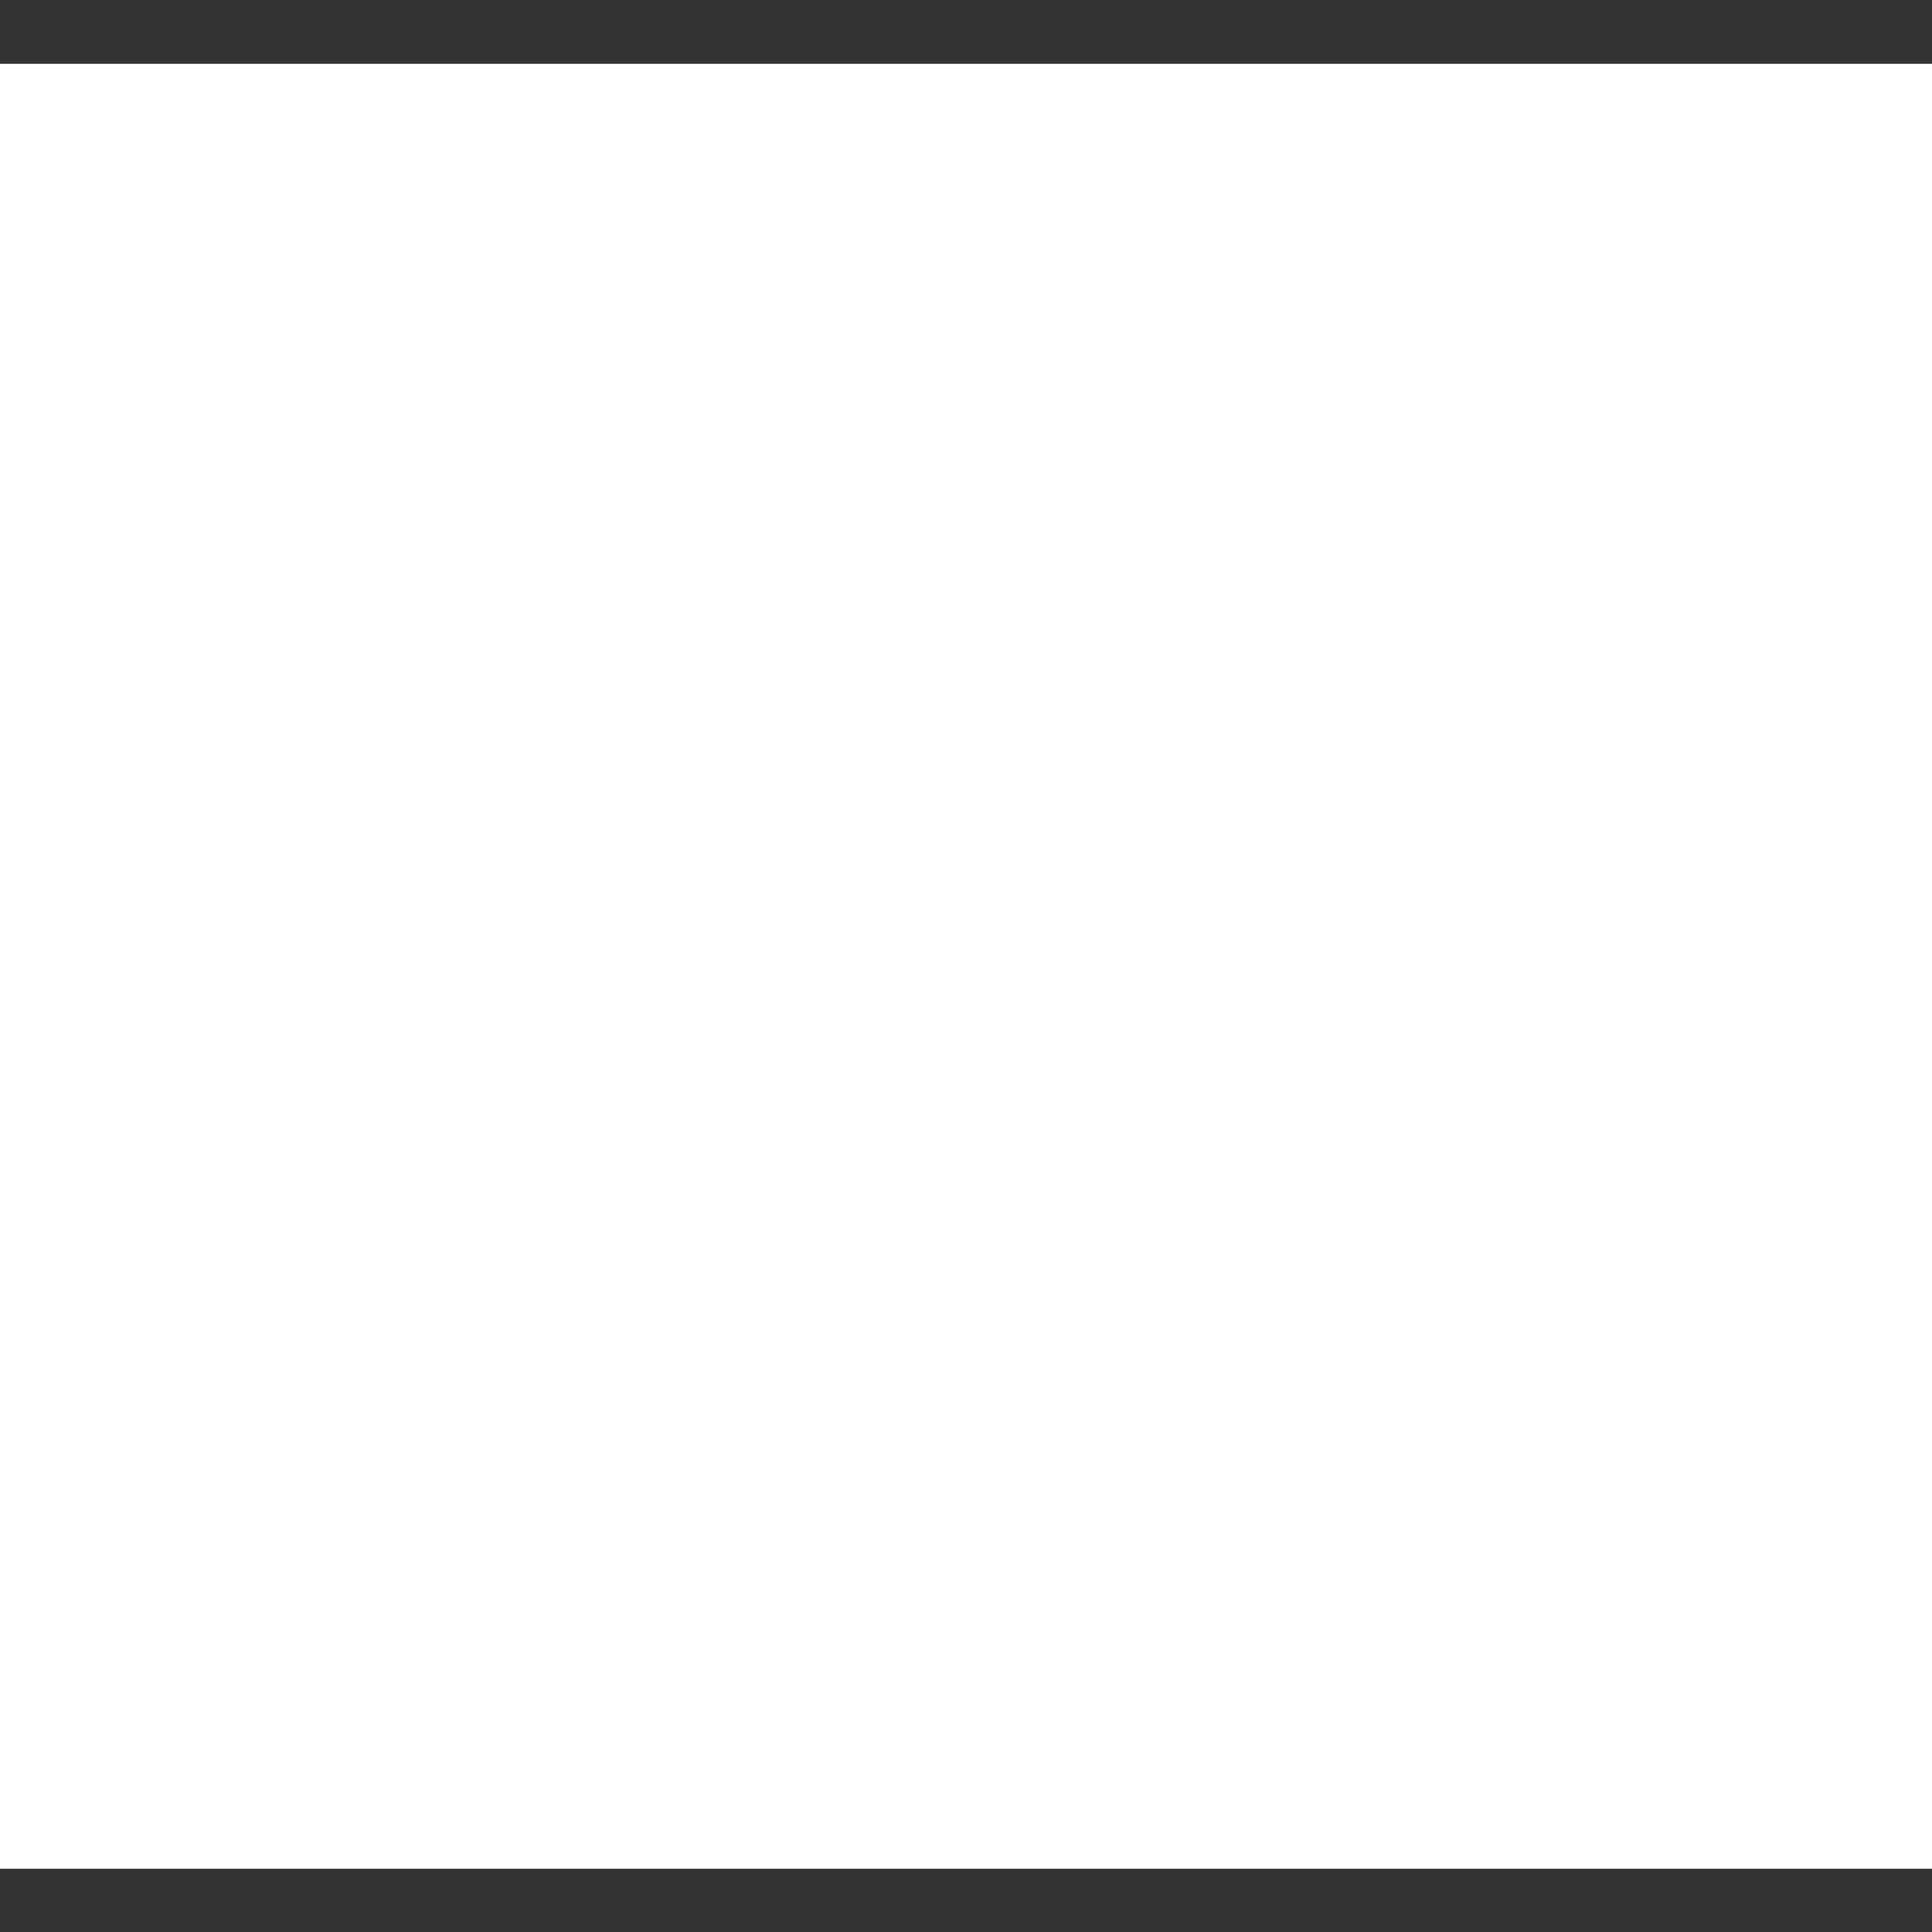 <?xml version="1.0" encoding="utf-8"?>
<!-- Generator: Adobe Illustrator 19.2.0, SVG Export Plug-In . SVG Version: 6.00 Build 0)  -->
<svg version="1.1" id="Layer_1" xmlns="http://www.w3.org/2000/svg" xmlns:xlink="http://www.w3.org/1999/xlink" x="0px" y="0px"
	 viewBox="0 0 360 360" style="enable-background:new 0 0 360 360;" xml:space="preserve">
<rect x="0" y="0" width="360" height="360" fill="#333333" stroke="none"/>
<style type="text/css">
	.st0{fill:#FFFFFF;}
	.st1{clip-path:url(#SVGID_2_);fill:#FFFFFF;}
</style>
<g>
	<path class="st0" d="M176.6,61.4L130,14.6c-2-2-5-2.6-7.7-1.5c-2.6,1.1-4.3,3.6-4.3,6.5v6.3H42.1C18.9,25.8,0,44.8,0,68v31.8
		c0,1.4,0.4,2.7,1.1,3.8l53.7,93c0.9,1.6,2.5,2.8,4.3,3.3c0.6,0.2,1.2,0.2,1.8,0.2c1.2,0,2.4-0.3,3.5-0.9l58-33.5
		c3.4-1.9,4.5-6.2,2.6-9.6l-28.5-49.3H118v6.1c0,2.8,1.7,5.4,4.3,6.5c0.9,0.4,1.8,0.5,2.7,0.5c1.8,0,3.6-0.7,5-2.1l46.6-46.6
		C179.4,68.6,179.4,64.1,176.6,61.4L176.6,61.4z M131.3,96.7c-1.1-2.3-3.5-3.9-6.3-3.9H64.4c-3.9,0-7,3.1-7,7s3.1,7,7,7h15.9
		l29,50.3l-45.8,26.5L14,97.9V68c0-15.5,12.6-28.1,28.1-28.1H125c2.8,0,5.2-1.6,6.3-4l30.4,30.5L131.3,96.7z M131.3,96.7"/>
	<path class="st0" d="M272.6,224.5l-58-33.5c-1.6-0.9-3.6-1.2-5.4-0.7c-1.8,0.5-3.4,1.7-4.3,3.3l-24.8,44.4l-10.6-18.4l5.3-3.1
		c2.5-1.4,3.8-4.2,3.5-7s-2.4-5.1-5.1-5.9l-63.7-17.1c-1.8-0.5-3.7-0.2-5.3,0.7c-1.6,0.9-2.8,2.5-3.3,4.3l-17.1,63.7
		c-0.7,2.7,0.3,5.7,2.5,7.4c2.3,1.7,5.3,1.9,7.8,0.5l5.3-3.1l37.9,65.7c5.6,9.8,14.7,16.7,25.6,19.6c3.6,1,7.3,1.5,11,1.5
		c7.3,0,14.5-1.9,21-5.7l27.6-15.9c1.3-0.7,2.2-1.8,2.8-3l49.9-88.3C277.1,230.6,275.9,226.4,272.6,224.5L272.6,224.5z M213.7,314.2
		l-25.9,15c-6.5,3.8-14.1,4.8-21.3,2.8c-7.2-1.9-13.3-6.6-17.1-13.1L108,247c-0.9-1.6-2.5-2.8-4.3-3.3c-0.8-0.2-1.5-0.3-2.3-0.2
		l11.1-41.5l41.5,11.1c-1.4,2.2-1.6,5-0.3,7.4l32.3,56c1.9,3.4,6.2,4.5,9.6,2.6c3.4-1.9,4.5-6.2,2.6-9.6l-10-17.3l25.4-45.5
		l45.8,26.4L213.7,314.2z M213.7,314.2"/>
	<g>
		<defs>
			<rect id="SVGID_1_" y="11.9" width="360" height="336.3"/>
		</defs>
		<use xlink:href="#SVGID_1_"  style="overflow:visible;fill:#FFFFFF;"/>
		<clipPath id="SVGID_2_">
			<use xlink:href="#SVGID_1_"  style="overflow:visible;"/>
		</clipPath>
		<path class="st1" d="M209.4,289.3c-1.3-1.3-3.1-2.1-5-2.1c-1.8,0-3.7,0.8-5,2.1c-1.3,1.3-2.1,3.1-2.1,5c0,1.8,0.8,3.7,2.1,5
			c1.3,1.3,3.1,2.1,5,2.1c1.8,0,3.7-0.8,5-2.1c1.3-1.3,2.1-3.1,2.1-5C211.5,292.4,210.7,290.6,209.4,289.3L209.4,289.3z
			 M209.4,289.3"/>
		<path class="st1" d="M338.6,41.9L311,26c-1.2-0.7-2.5-1-3.9-0.9H199.7c-3.9,0-7,3.1-7,7v67c0,3.9,3.1,7,7,7h56.9l-10.7,18.6
			l-5.3-3.1c-2.5-1.4-5.5-1.2-7.8,0.5c-2.3,1.7-3.2,4.6-2.5,7.4l17.1,63.7c0.8,3.1,3.7,5.2,6.8,5.2c0.6,0,1.2-0.1,1.8-0.2l63.7-17.1
			c2.7-0.7,4.8-3.1,5.1-5.9c0.4-2.8-1-5.6-3.4-7l-5.3-3.1L354,99.5C365.6,79.4,358.7,53.6,338.6,41.9L338.6,41.9z M341.8,92.5
			l-41.4,71.8c-1.4,2.4-1.2,5.3,0.3,7.4l-41.5,11.1L248,141.3c2.6,0.2,5.2-1.1,6.6-3.5L289.1,78c1.9-3.4,0.8-7.7-2.6-9.6
			c-3.4-1.9-7.7-0.8-9.6,2.6l-12.2,21.1h-58V39.1h98.9l25.9,15C345,61.9,349.6,79.1,341.8,92.5L341.8,92.5z M341.8,92.5"/>
	</g>
	<path class="st0" d="M299.8,49.2c-1.3-1.3-3.1-2.1-5-2.1c-1.8,0-3.7,0.7-5,2.1c-1.3,1.3-2.1,3.1-2.1,5c0,1.8,0.8,3.7,2.1,5
		c1.3,1.3,3.1,2.1,5,2.1c1.8,0,3.7-0.8,5-2.1c1.3-1.3,2.1-3.1,2.1-5C301.9,52.3,301.1,50.5,299.8,49.2L299.8,49.2z M299.8,49.2"/>
	<path class="st0" d="M45.1,94.9c-1.3-1.3-3.1-2.1-5-2.1c-1.9,0-3.7,0.8-5,2.1c-1.3,1.3-2.1,3.1-2.1,5c0,1.8,0.7,3.7,2.1,5
		c1.3,1.3,3.1,2.1,5,2.1c1.8,0,3.7-0.8,5-2.1c1.3-1.3,2.1-3.1,2.1-5C47.2,98,46.4,96.2,45.1,94.9L45.1,94.9z M45.1,94.9"/>
</g>
</svg>
